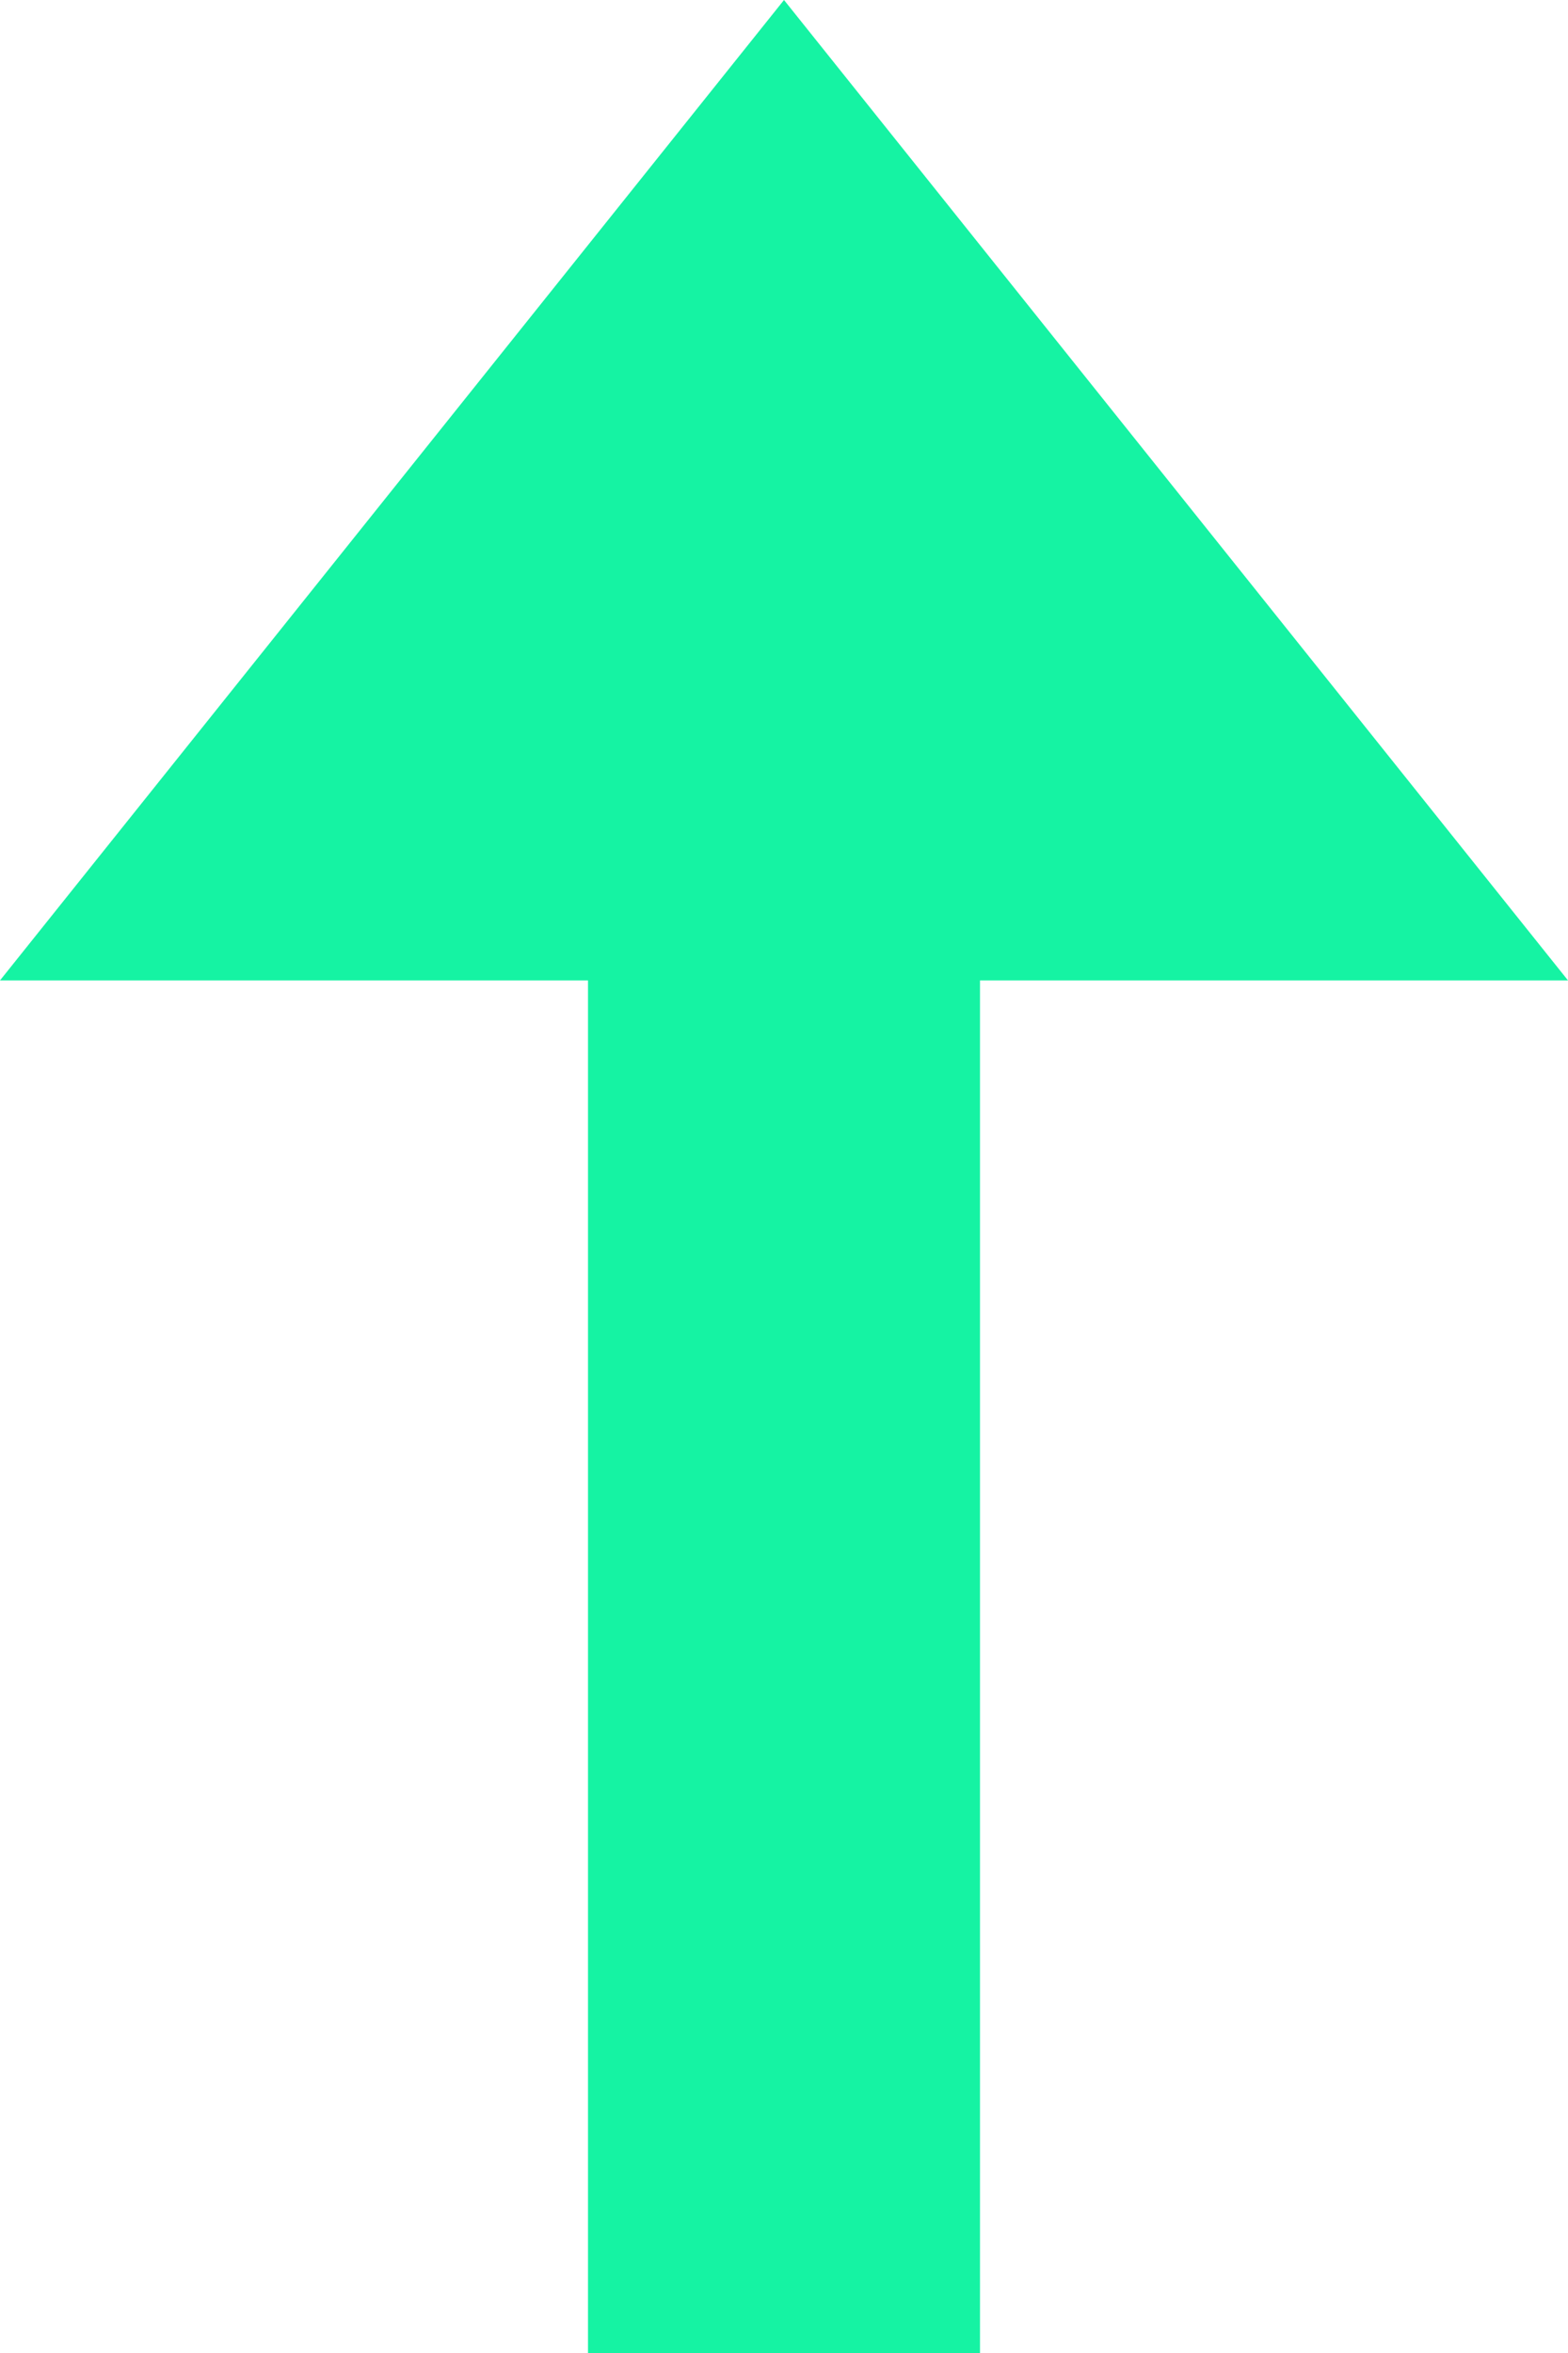 <svg xmlns="http://www.w3.org/2000/svg" xmlns:xlink="http://www.w3.org/1999/xlink" fill="none" version="1.1" width="8" height="12" viewBox="0 0 8 12"><g><path d="M0,5L3,5L3,12L5,12L5,5L8,5L4,0L0,5Z" fill="#15F3A3" fill-opacity="1"/></g></svg>